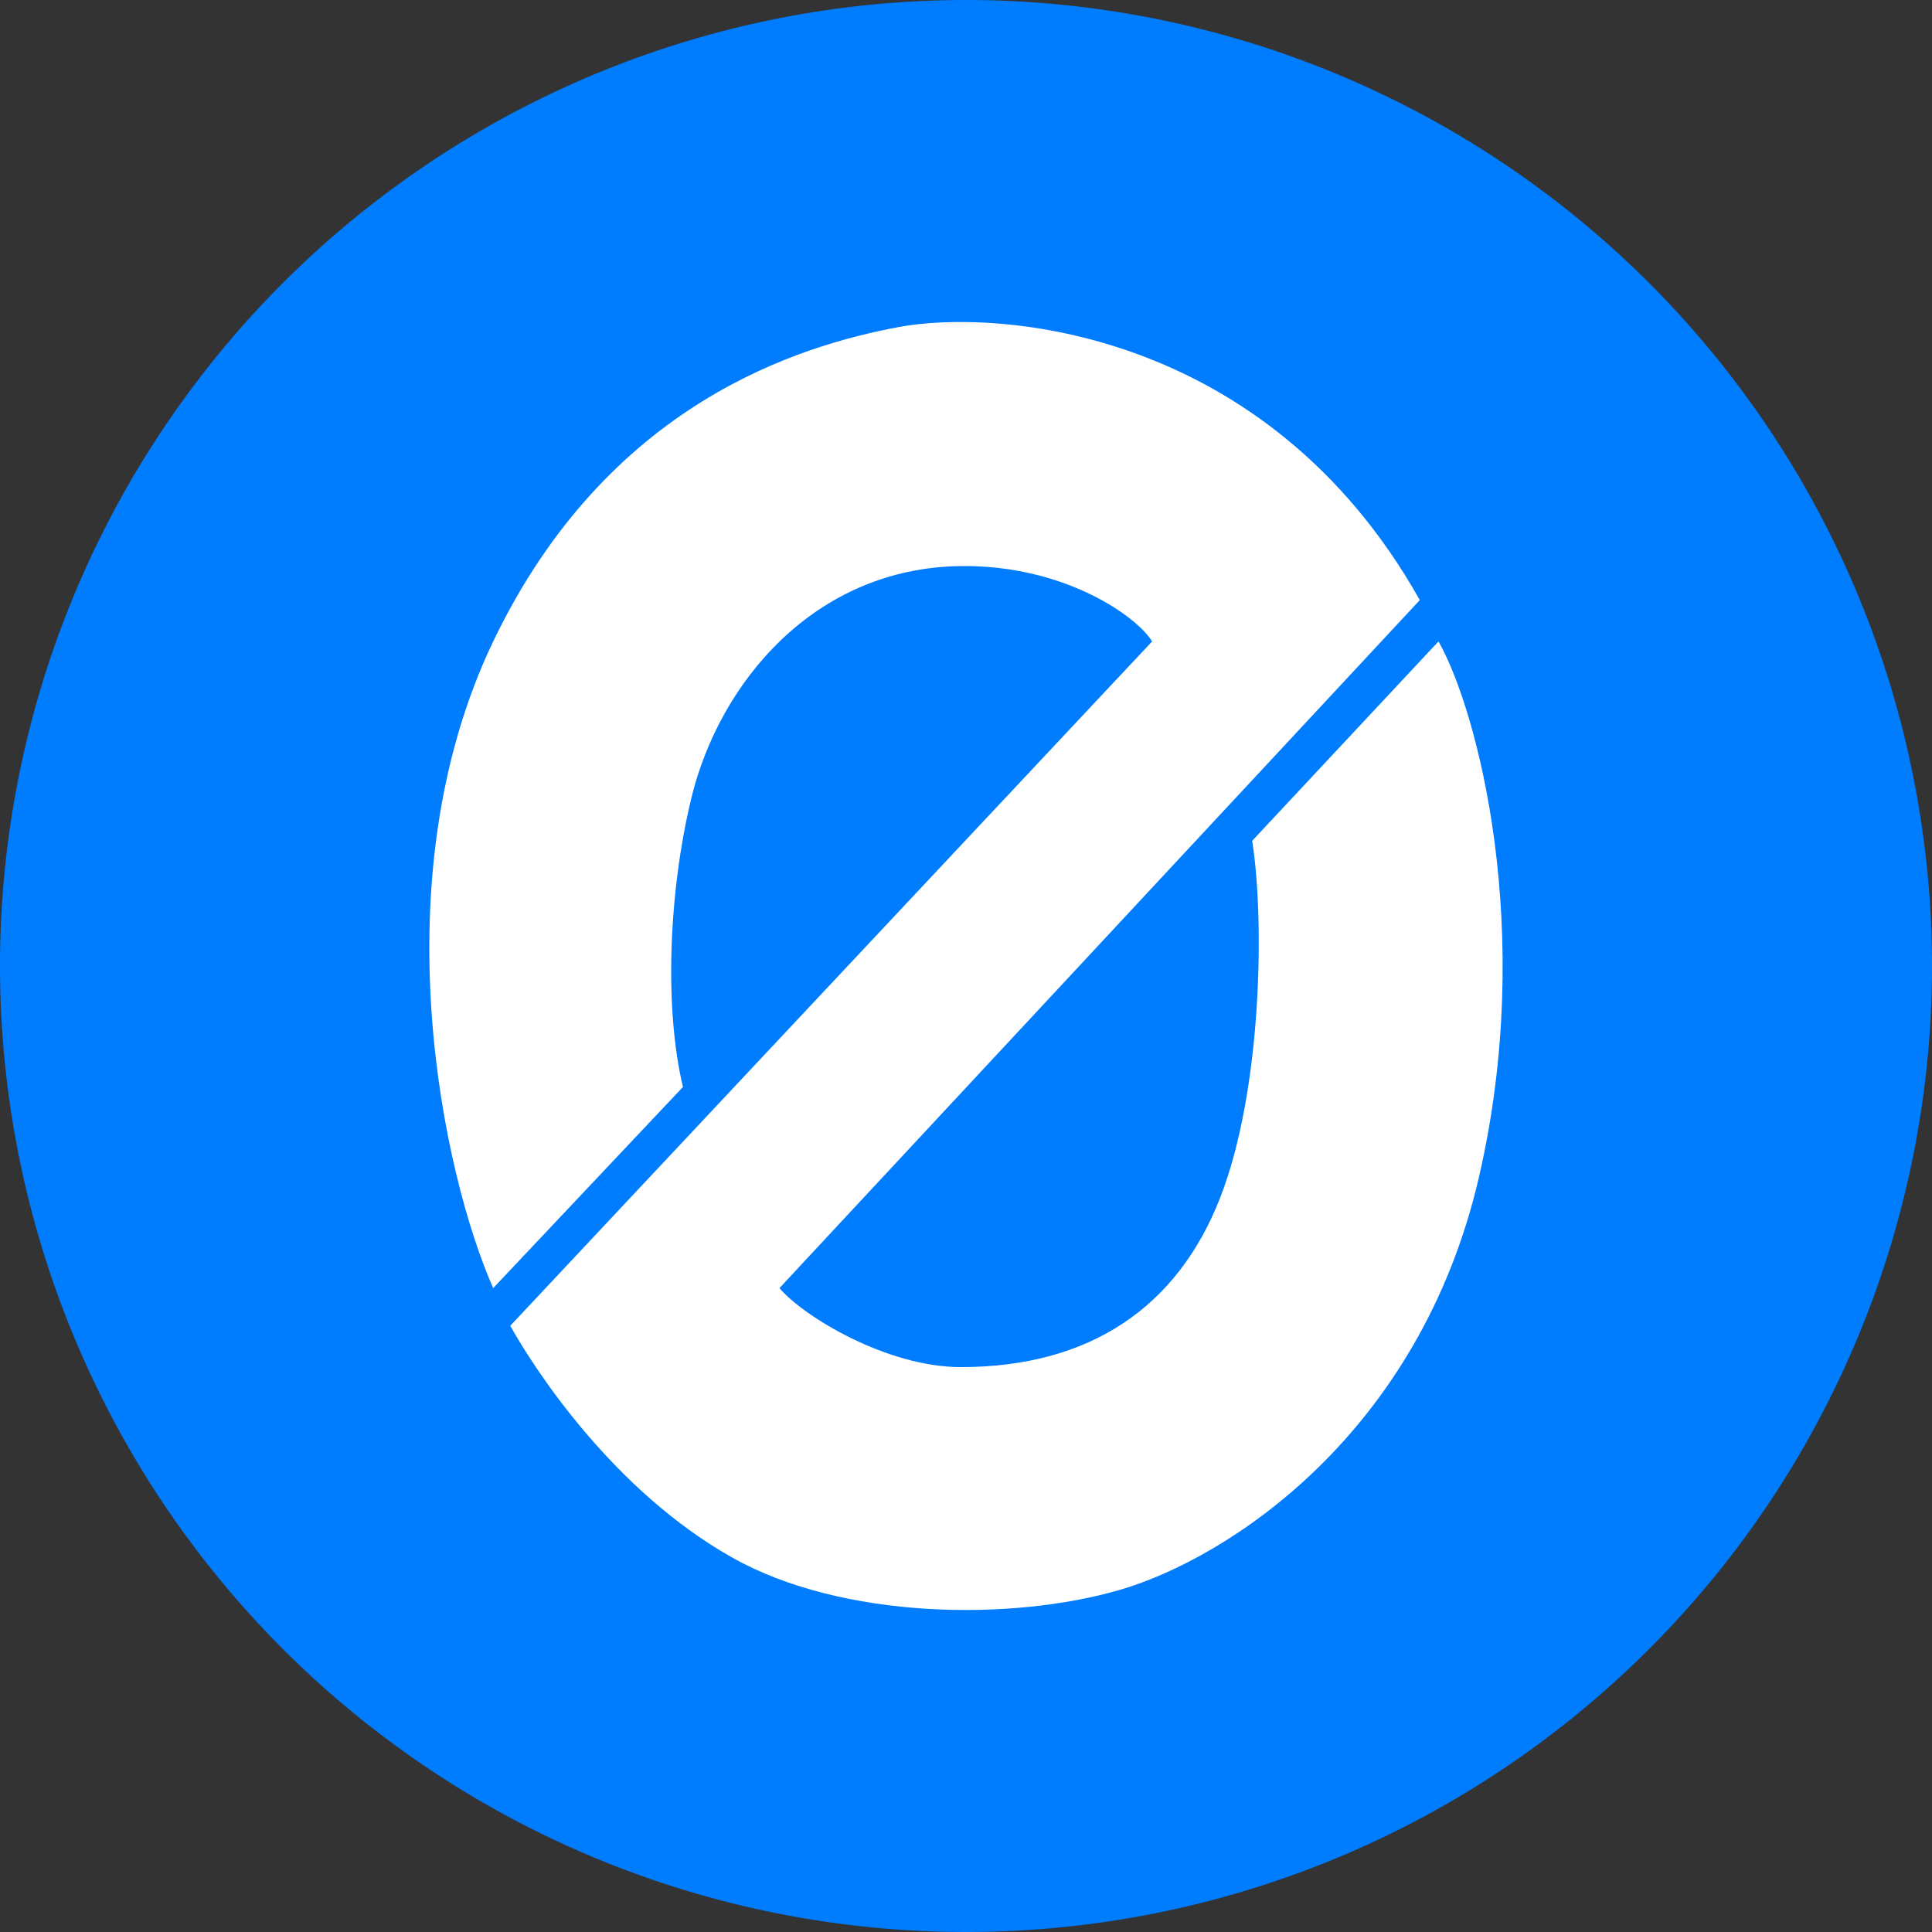 <!-- by TradingView --><svg width="18" height="18" xmlns="http://www.w3.org/2000/svg"><rect width="100%" height="100%" fill="#333333" stroke="none"/><path d="M0 9a9 9 0 1118 0A9 9 0 010 9z" fill="#007CFF"/><path d="M4.595 5.976c-1.068 2.228-.463 4.982 0 6.025l1.768-1.874c-.173-.718-.137-1.805.079-2.695.26-1.068 1.142-2.141 2.51-2.158.957-.012 1.635.463 1.782.702l-5.98 6.376c.246.44.977 1.545 2.067 2.159 1.026.578 2.603.596 3.614.301 1.01-.295 2.793-1.454 3.345-3.849.528-2.29-.015-4.35-.378-4.987l-1.736 1.858c.115.714.097 2.317-.3 3.33s-1.21 1.573-2.415 1.573c-.69 0-1.468-.474-1.689-.736l5.966-6.41c-1.43-2.543-3.95-2.715-4.86-2.543-.911.172-2.704.7-3.773 2.928z" fill="#fff"/></svg>